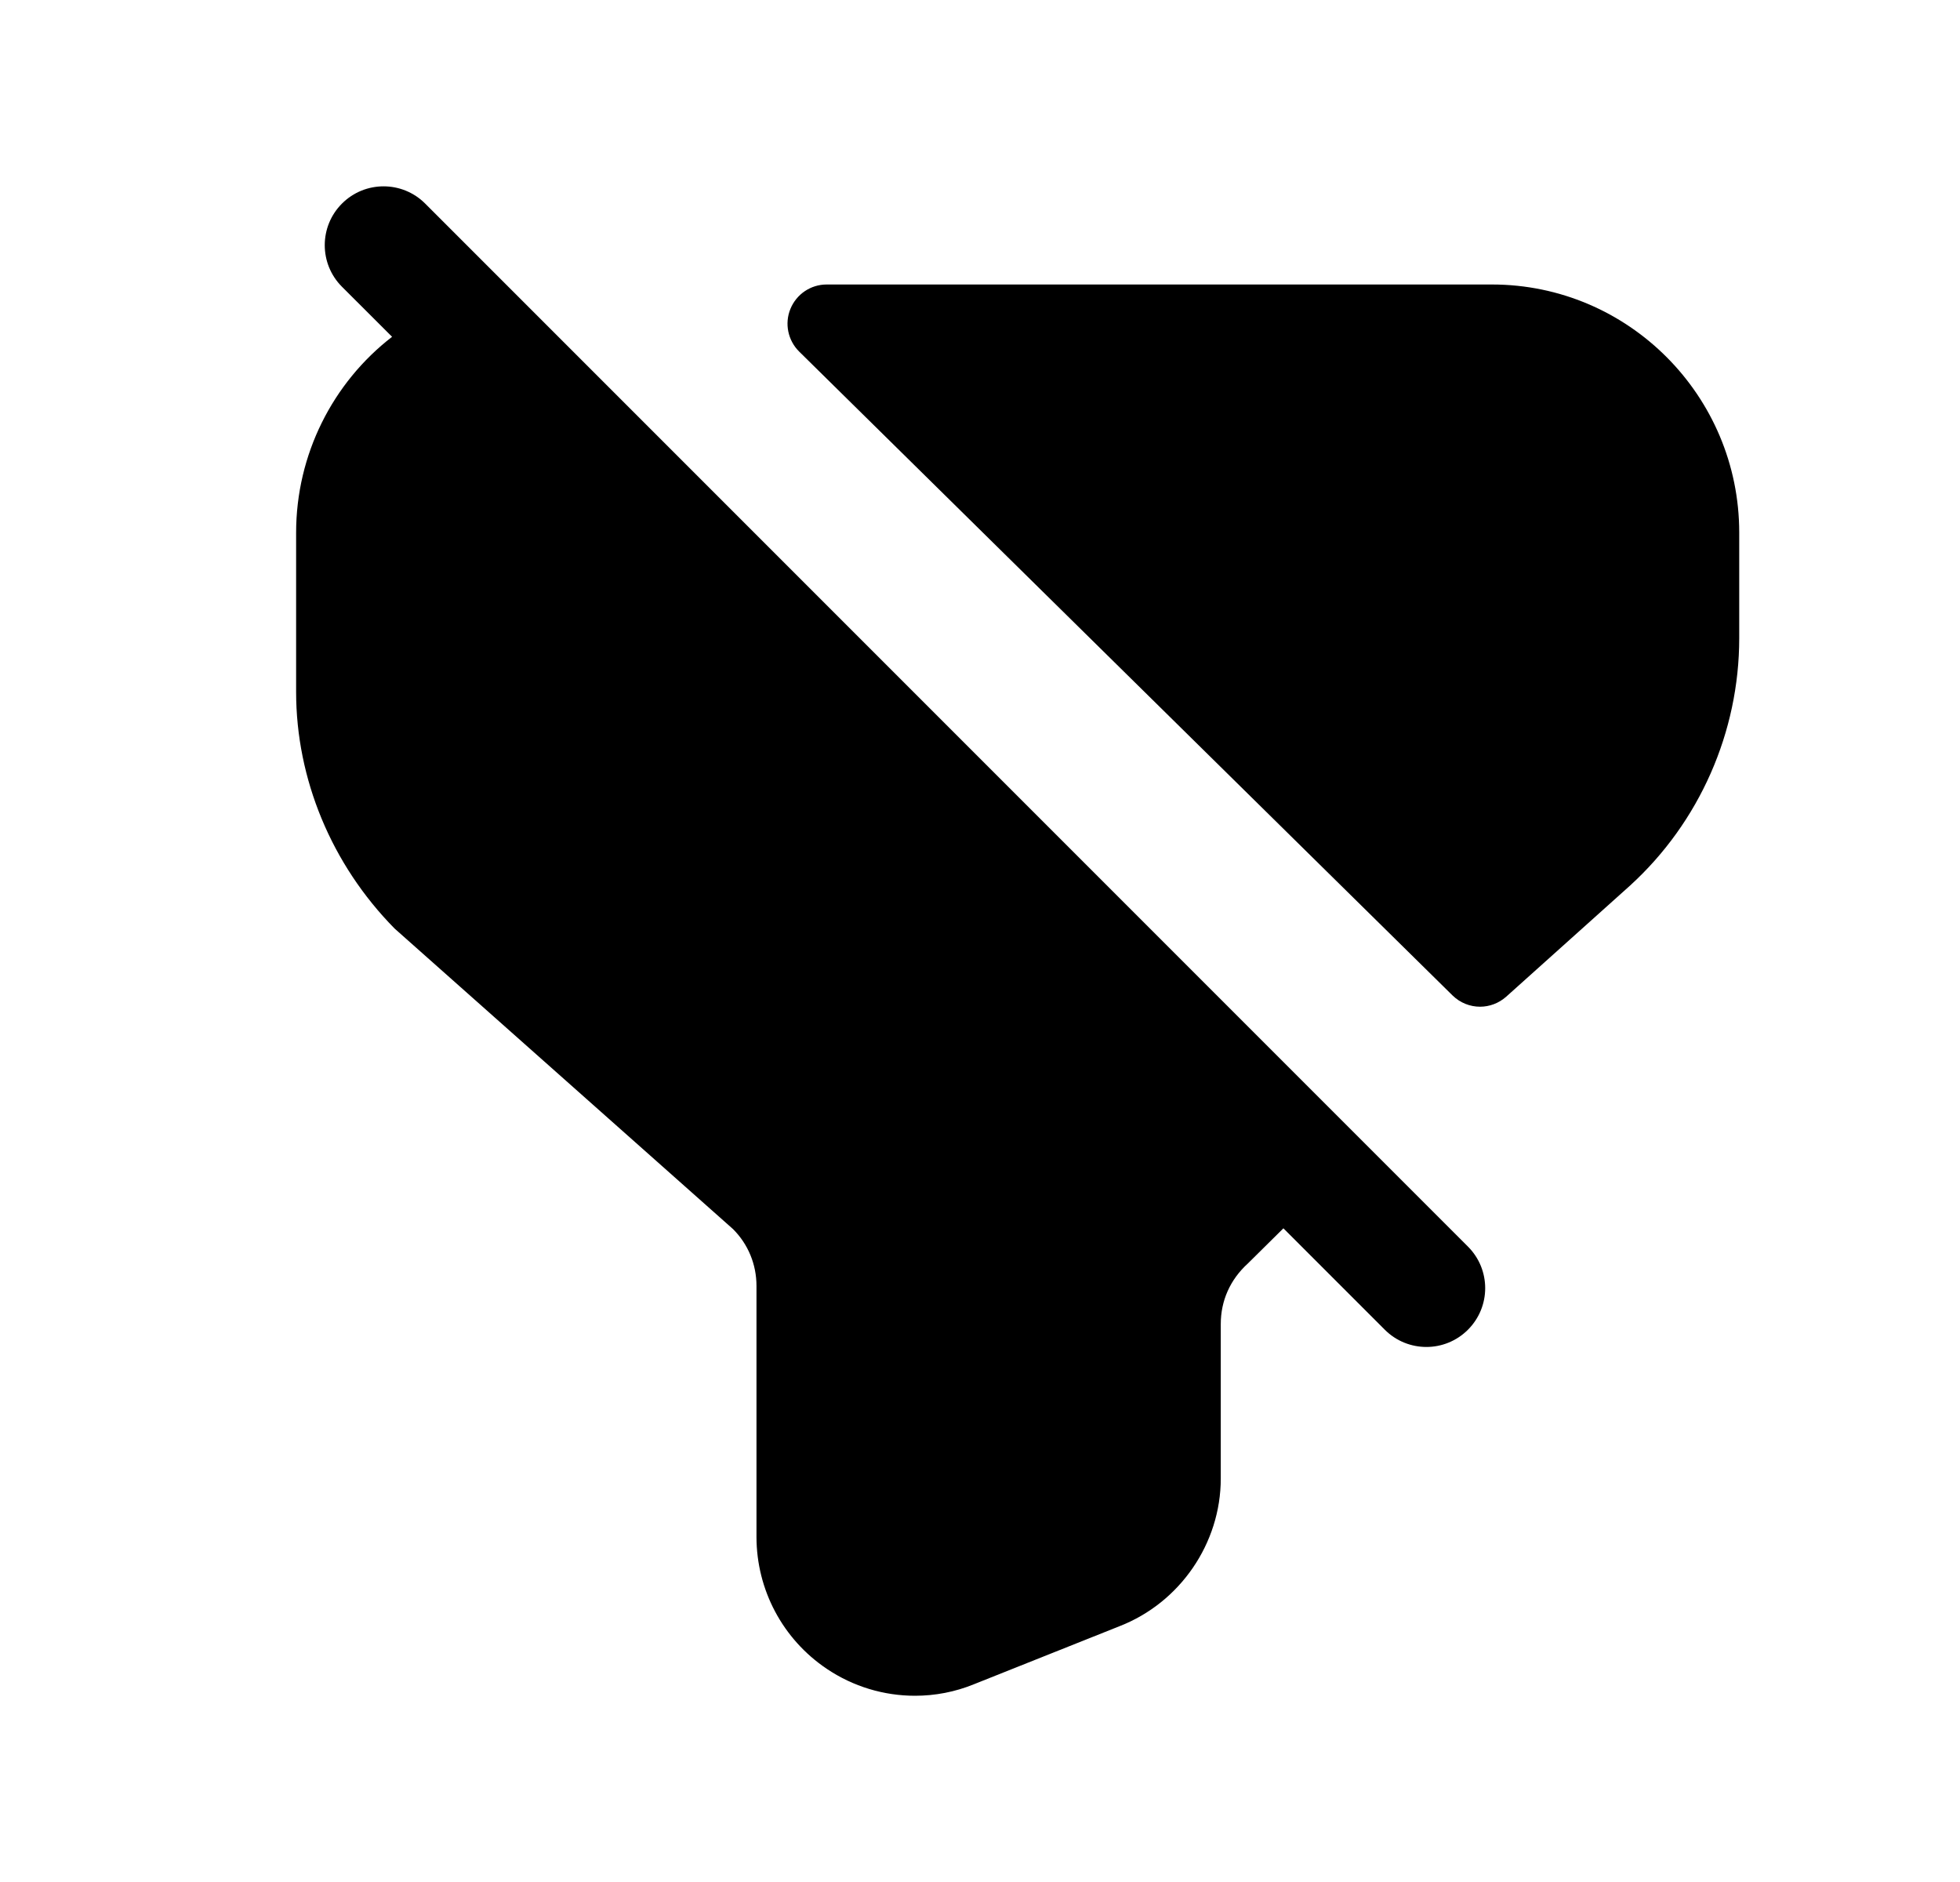 <svg width="25" height="24" viewBox="0 0 25 24" fill="none" xmlns="http://www.w3.org/2000/svg">
<path d="M4.362 2.596C4.655 2.303 5.13 2.303 5.423 2.596L18.724 15.897C19.017 16.19 19.017 16.664 18.724 16.957C18.577 17.104 18.385 17.177 18.194 17.177C18.002 17.177 17.81 17.104 17.663 16.957L16.37 15.664L15.918 16.111C15.689 16.319 15.571 16.589 15.571 16.885V18.855C15.571 19.68 15.053 20.436 14.282 20.737L12.423 21.478C12.181 21.577 11.925 21.625 11.671 21.625C11.276 21.625 10.883 21.509 10.545 21.281C9.984 20.904 9.649 20.274 9.649 19.598V16.399C9.649 16.124 9.543 15.867 9.35 15.674L5.034 11.842C4.227 11.024 3.777 9.932 3.777 8.824V6.794C3.777 5.794 4.245 4.879 5.001 4.295L4.362 3.657C4.069 3.364 4.069 2.889 4.362 2.596Z" fill="black"/>
<path d="M10.544 3.628H19.03C20.77 3.628 22.184 5.047 22.184 6.792V8.138C22.184 9.336 21.677 10.485 20.794 11.291L19.212 12.71C19.116 12.795 18.997 12.838 18.878 12.838C18.752 12.838 18.625 12.79 18.527 12.694L10.194 4.484C10.05 4.342 10.005 4.126 10.082 3.939C10.159 3.751 10.341 3.628 10.544 3.628Z" fill="black"/>
</svg>